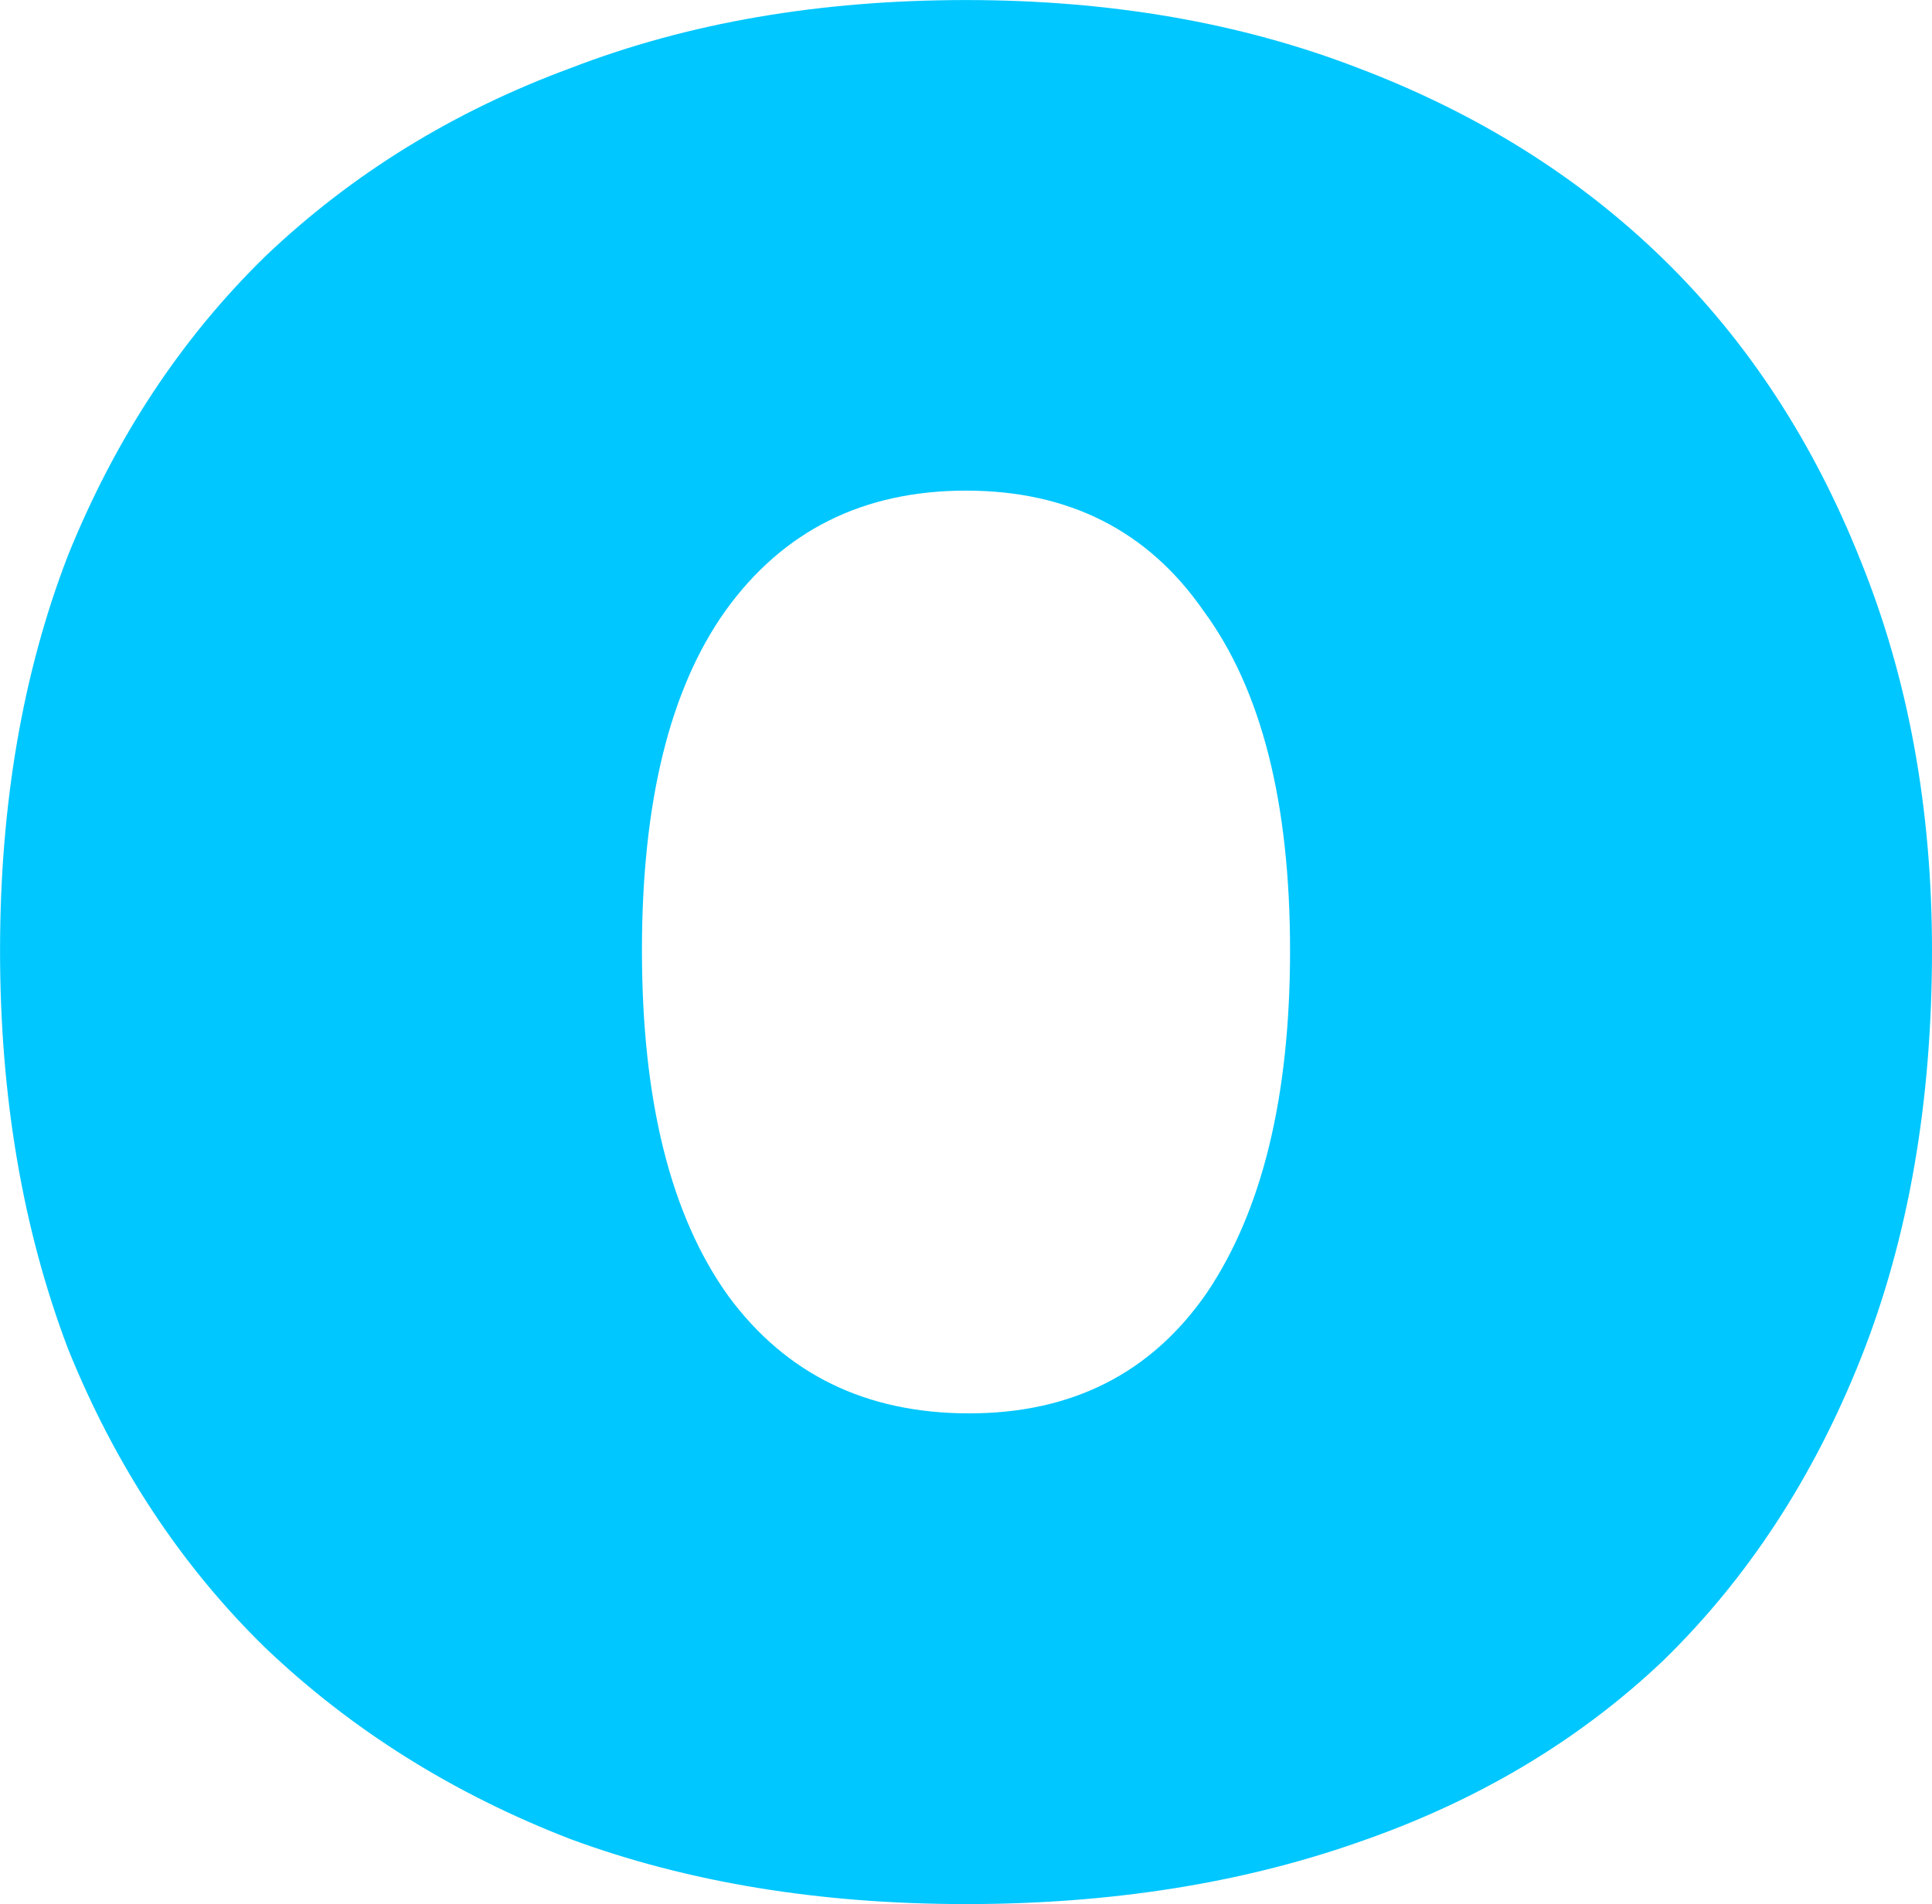<svg version="1.1" xmlns="http://www.w3.org/2000/svg" xmlns:xlink="http://www.w3.org/1999/xlink" width="39.832" height="39.259" viewBox="0,0,39.832,39.259"><g transform="translate(-220.084,-164.37)"><g data-paper-data="{&quot;isPaintingLayer&quot;:true}" fill="#00c7ff" fill-rule="nonzero" stroke="#000000" stroke-width="0" stroke-linecap="square" stroke-linejoin="miter" stroke-miterlimit="10" stroke-dasharray="" stroke-dashoffset="0" style="mix-blend-mode: normal"><path d="M259.916,183.968c0,3.139 -0.488,5.939 -1.463,8.399c-0.976,2.46 -2.333,4.539 -4.072,6.236c-1.739,1.654 -3.839,2.906 -6.299,3.754c-2.418,0.848 -5.112,1.273 -8.081,1.273c-3.012,0 -5.727,-0.445 -8.145,-1.336c-2.418,-0.933 -4.518,-2.248 -6.299,-3.945c-1.739,-1.697 -3.097,-3.754 -4.072,-6.172c-0.933,-2.46 -1.4,-5.196 -1.4,-8.208c0,-3.012 0.467,-5.727 1.4,-8.145c0.976,-2.418 2.333,-4.475 4.072,-6.172c1.782,-1.697 3.881,-2.991 6.299,-3.881c2.418,-0.933 5.133,-1.4 8.145,-1.4c2.969,0 5.663,0.467 8.081,1.4c2.46,0.933 4.56,2.248 6.299,3.945c1.739,1.697 3.097,3.775 4.072,6.236c0.976,2.418 1.463,5.09 1.463,8.017zM233.319,183.968c0,3.097 0.594,5.472 1.782,7.126c1.188,1.612 2.842,2.418 4.963,2.418c2.121,0 3.754,-0.827 4.899,-2.482c1.145,-1.697 1.718,-4.051 1.718,-7.063c0,-3.054 -0.594,-5.387 -1.782,-6.999c-1.145,-1.654 -2.778,-2.482 -4.899,-2.482c-2.121,0 -3.775,0.827 -4.963,2.482c-1.145,1.612 -1.718,3.945 -1.718,6.999z"/></g></g></svg>